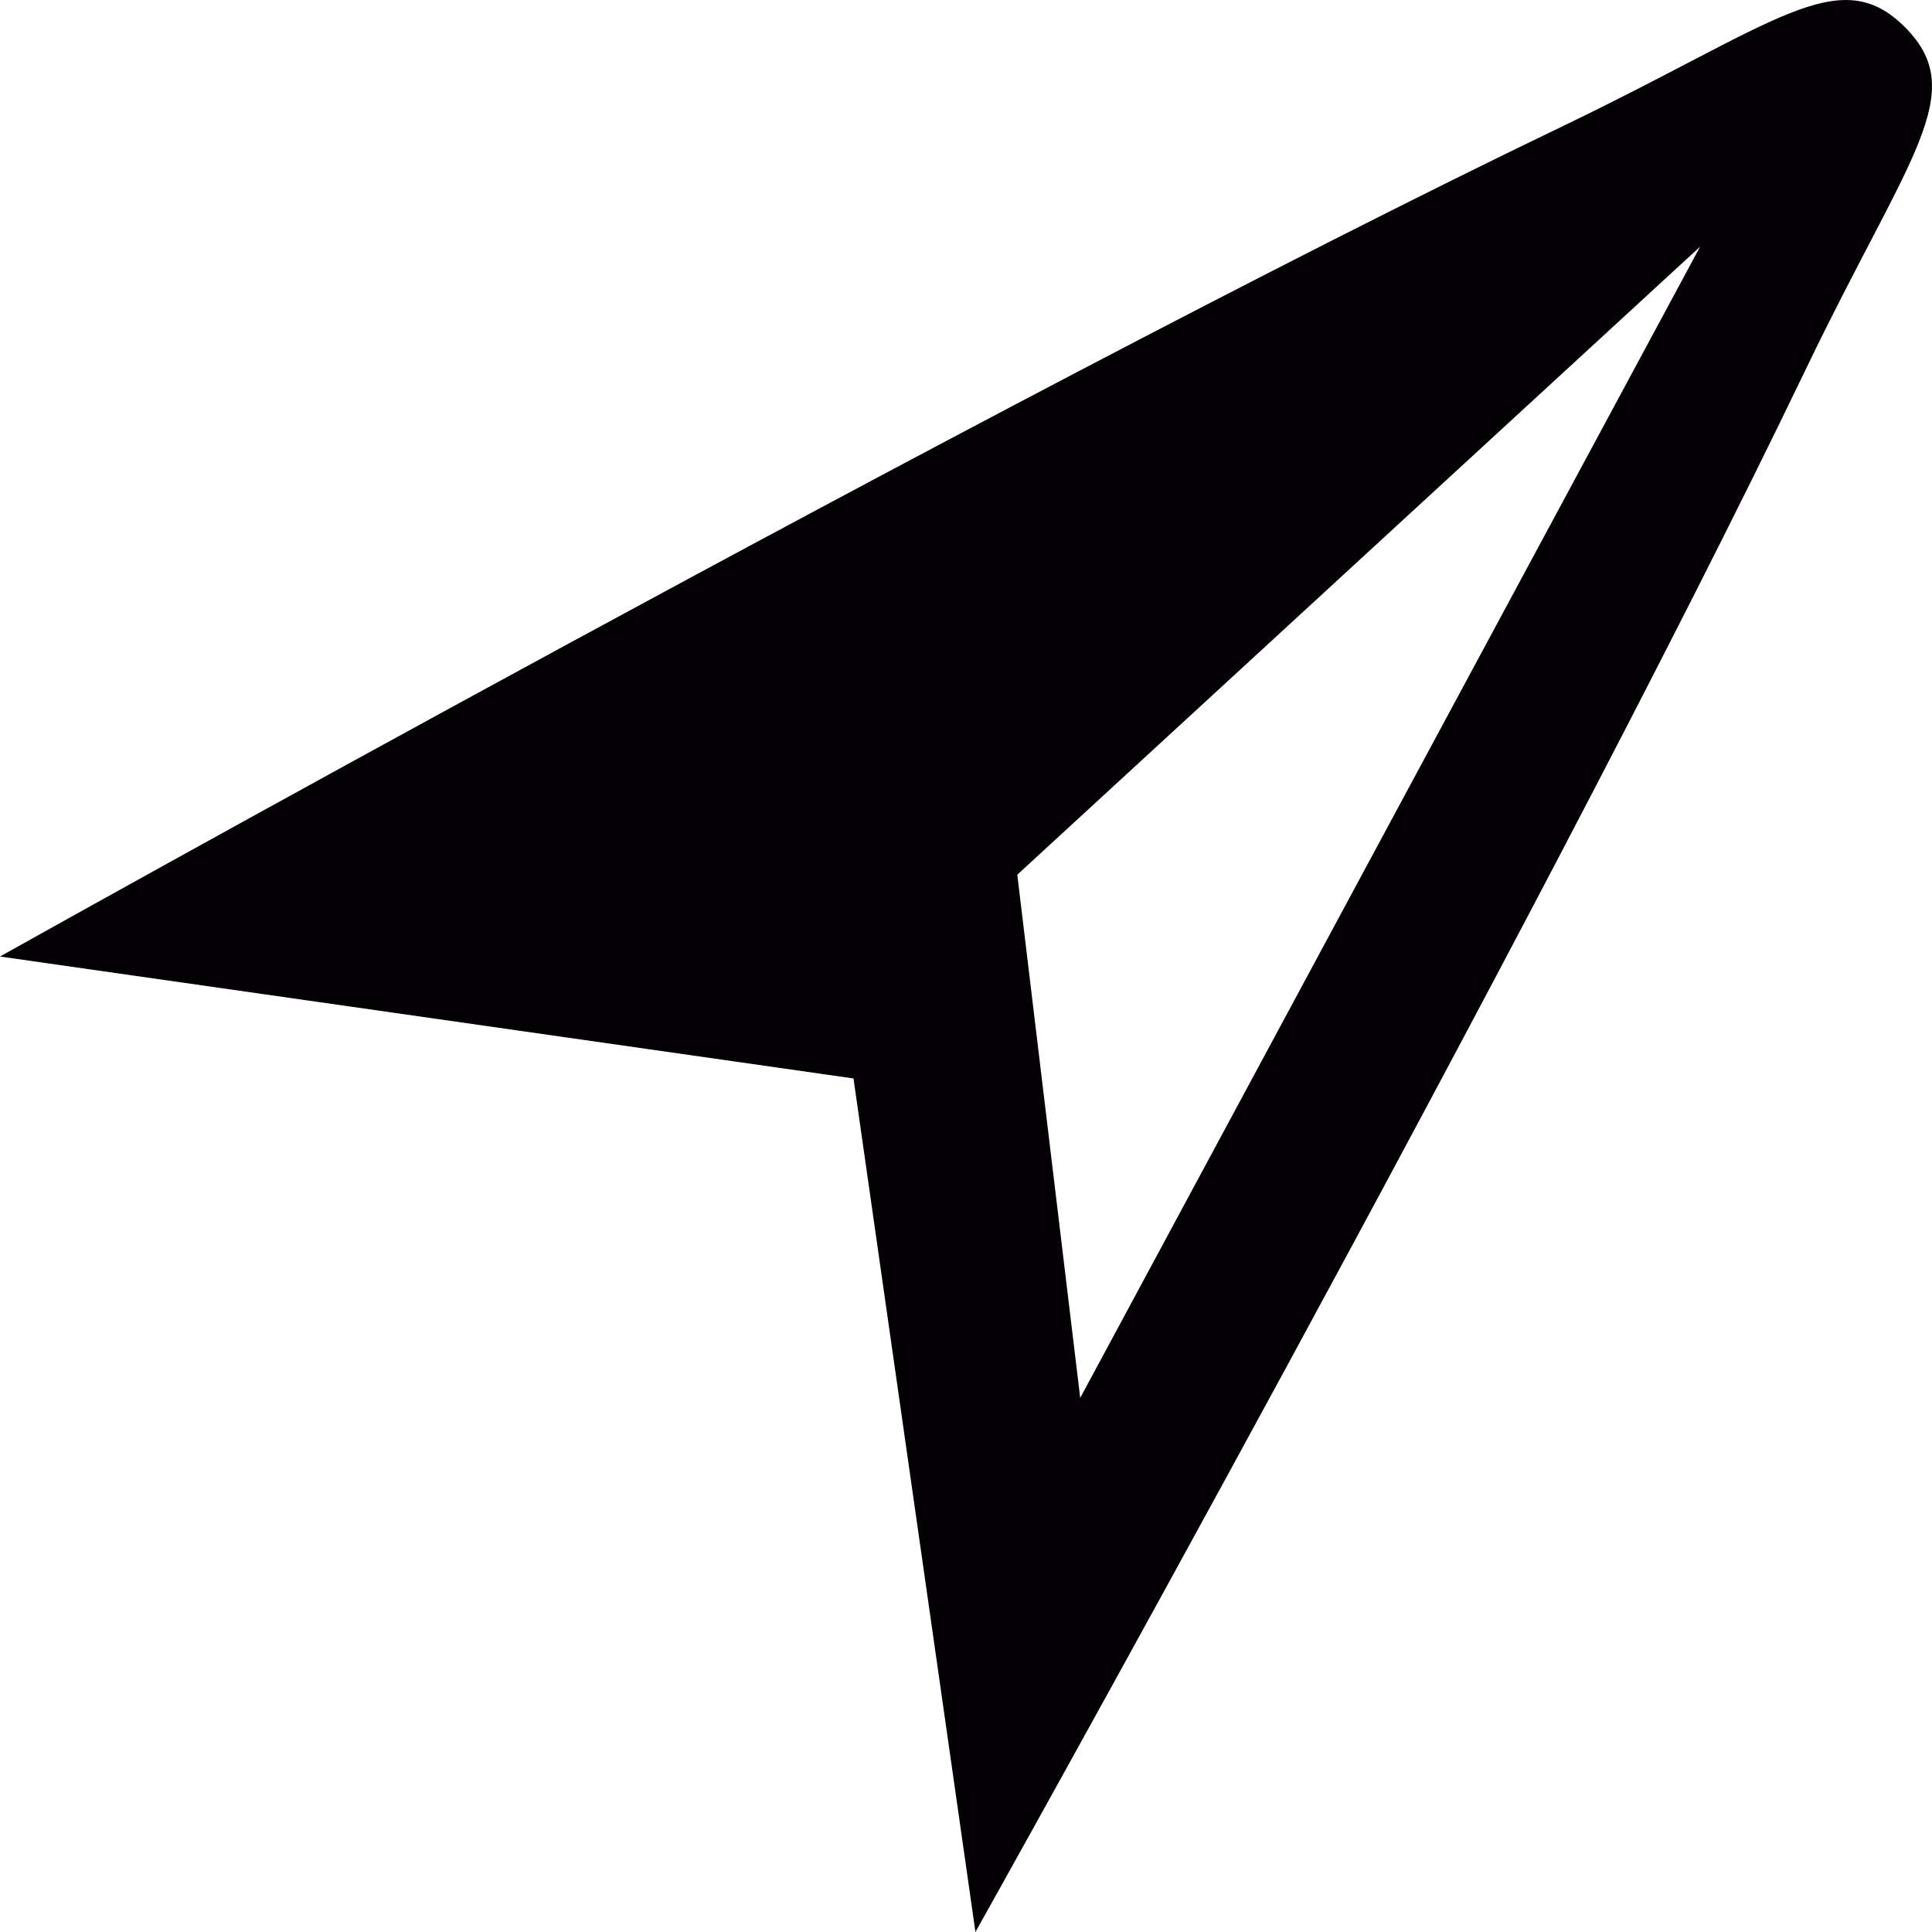 <?xml version="1.0" encoding="iso-8859-1"?>
<!-- Generator: Adobe Illustrator 18.1.1, SVG Export Plug-In . SVG Version: 6.00 Build 0)  -->
<svg version="1.1" id="Capa_1" xmlns="http://www.w3.org/2000/svg" xmlns:xlink="http://www.w3.org/1999/xlink" x="0px" y="0px"
	 viewBox="0 0 86 86" style="enable-background:new 0 0 86 86;" xml:space="preserve">
<g>
	<g>
		<path style="fill:#030104;" d="M84.793,1.207c-2.928-2.928-5.719-0.163-15.205,4.397C44.221,17.797,0,42.578,0,42.578
			l37.992,5.428L43.42,86c0,0,24.783-44.22,36.975-69.589C84.957,6.925,87.721,4.135,84.793,1.207z M75.678,10.98L48.084,62.226
			l-2.801-23.29L75.678,10.98z"/>
	</g>
</g>
<g>
</g>
<g>
</g>
<g>
</g>
<g>
</g>
<g>
</g>
<g>
</g>
<g>
</g>
<g>
</g>
<g>
</g>
<g>
</g>
<g>
</g>
<g>
</g>
<g>
</g>
<g>
</g>
<g>
</g>
</svg>
